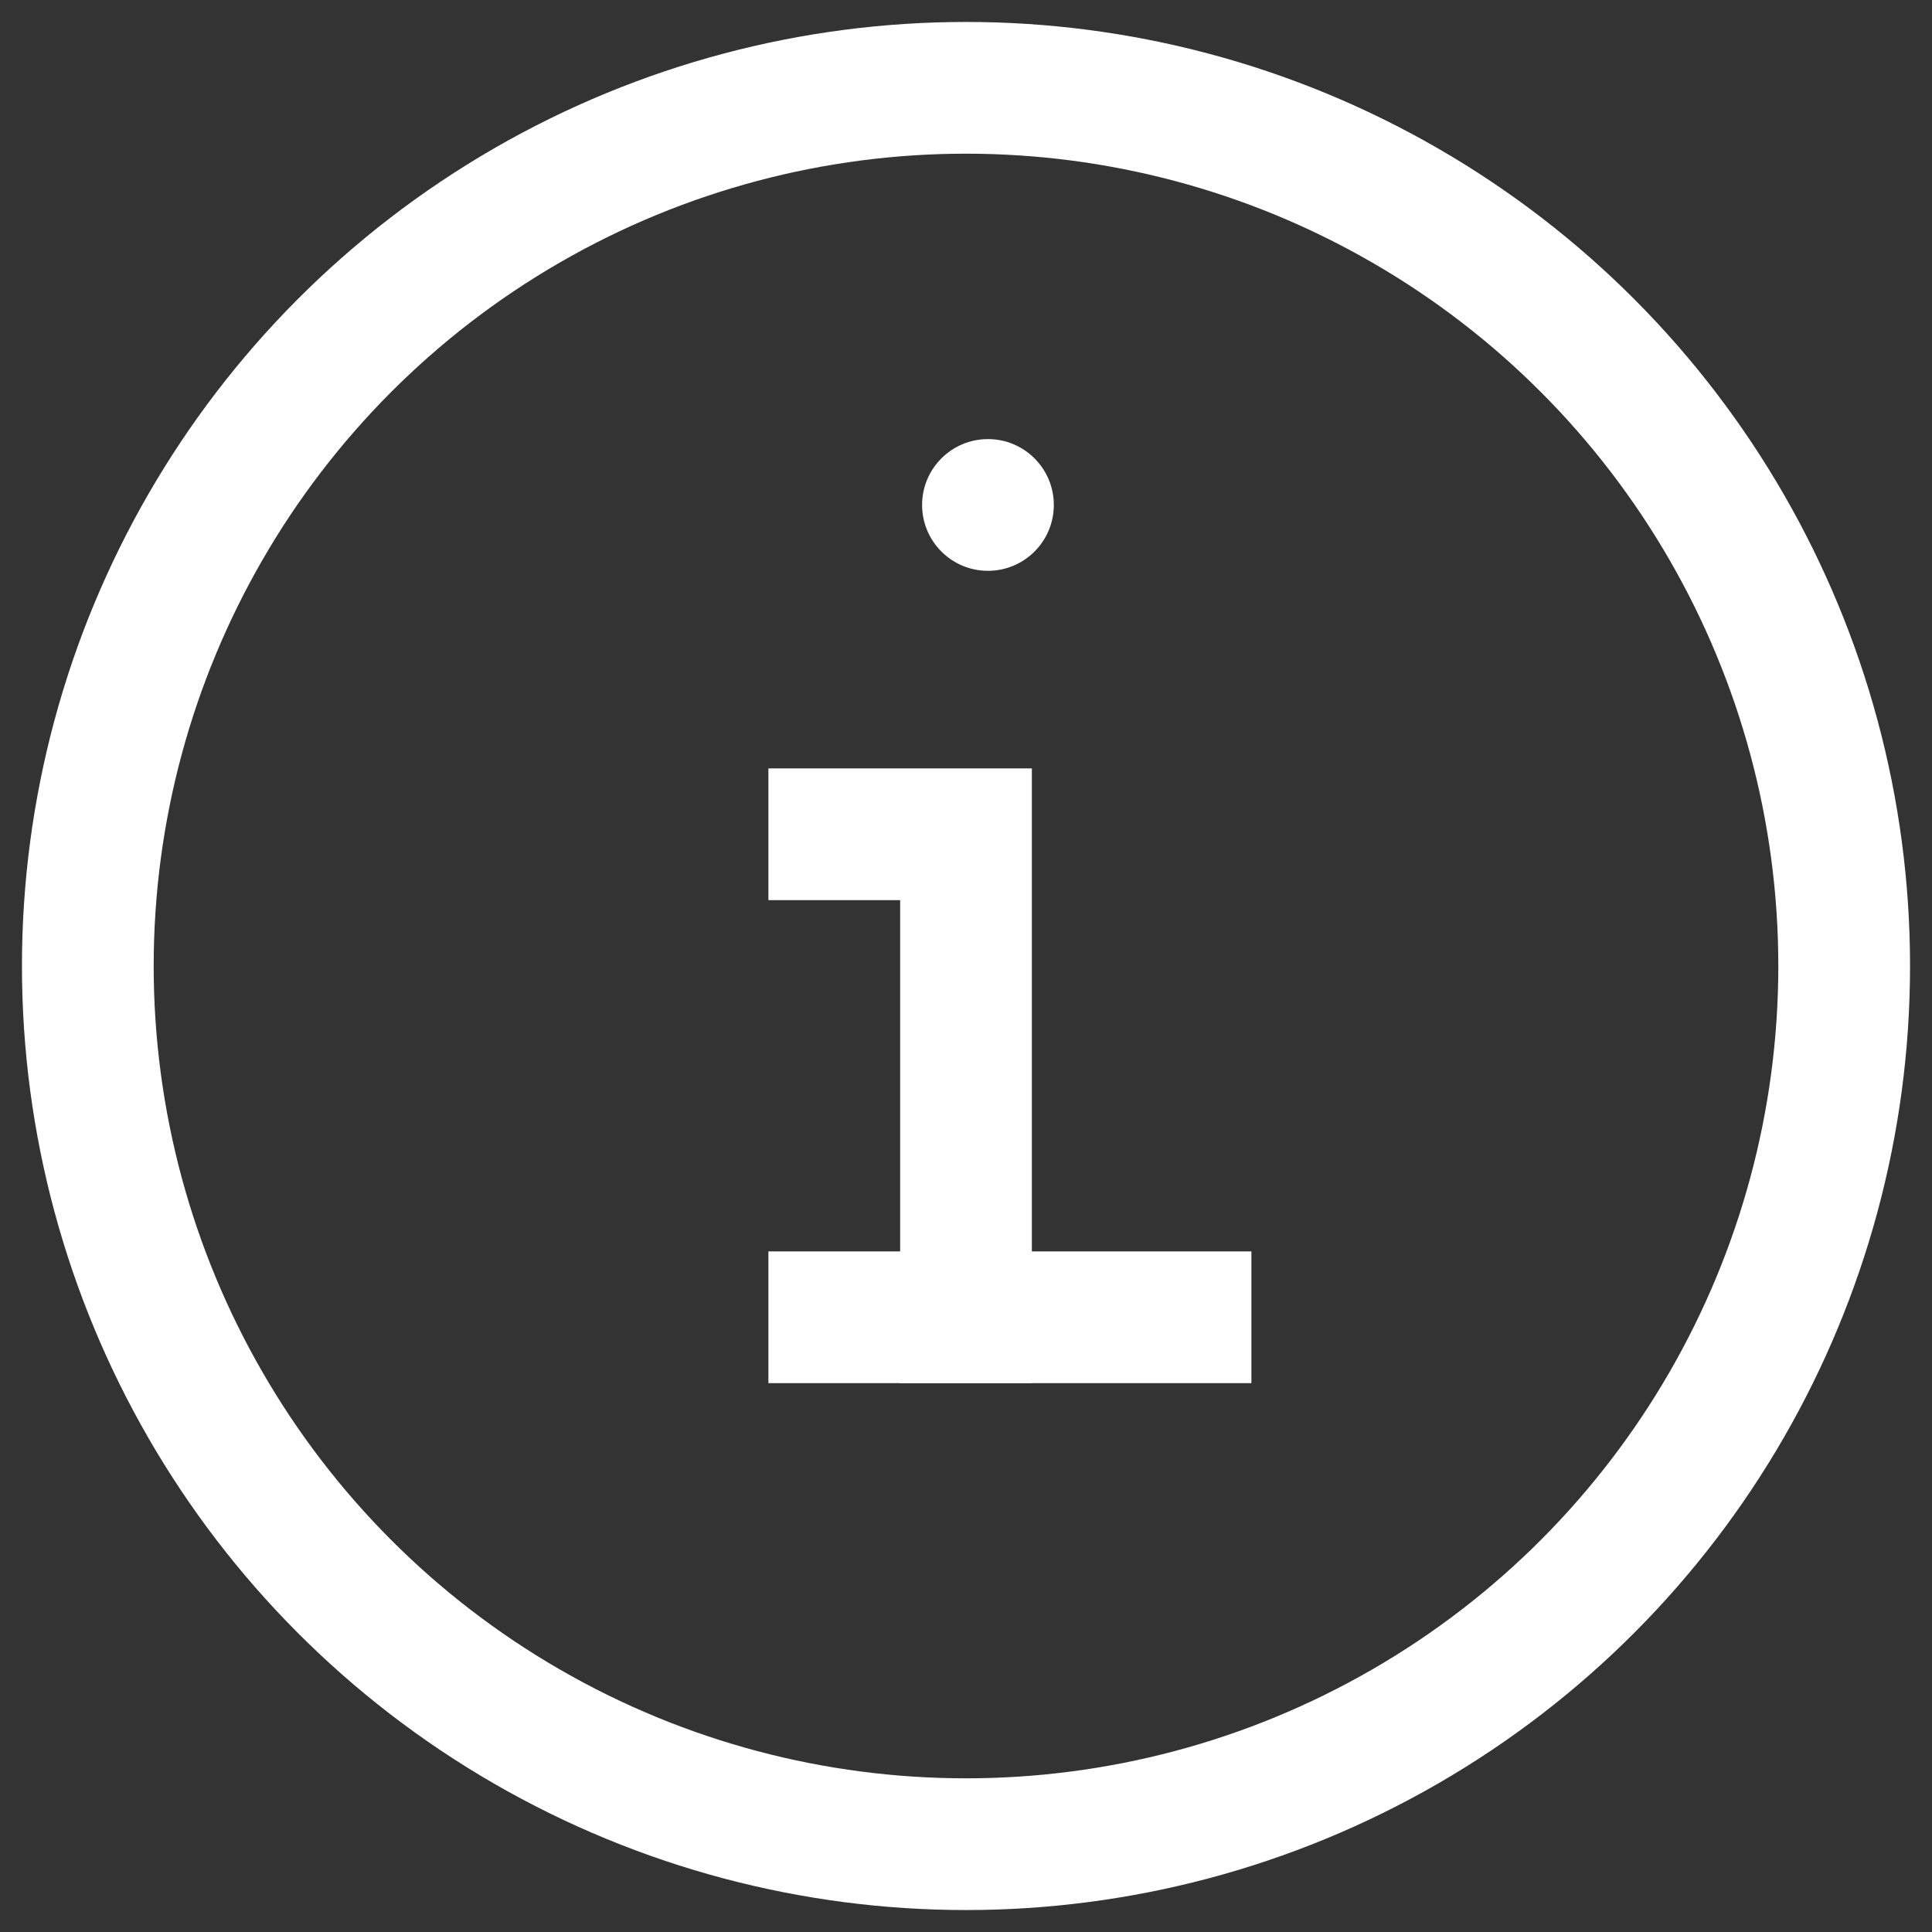 <?xml version="1.0" encoding="UTF-8"?>
<svg width="44px" height="44px" viewBox="0 0 44 44" version="1.1" xmlns="http://www.w3.org/2000/svg" xmlns:xlink="http://www.w3.org/1999/xlink">
    <rect x="0" y="0" width="44" height="44" fill="#333333" stroke="none"/>
    <!-- Generator: Sketch 50.2 (55047) - http://www.bohemiancoding.com/sketch -->
    <title>alert-circle-i</title>
    <desc>Created with Sketch.</desc>
    <defs></defs>
    <g id="Desktop" stroke="none" stroke-width="1" fill="none" fill-rule="evenodd">
        <g id="About" transform="translate(-591, -136)">
            <g id="alert-circle-i" transform="translate(593, 138)">
                <circle id="Oval" stroke="#FFFFFF" stroke-width="3" stroke-linecap="square" cx="20" cy="20" r="20"></circle>
                <polyline id="Shape" stroke="#FFFFFF" stroke-width="3" stroke-linecap="square" points="17 17 20 17 20 28"></polyline>
                <path d="M17,28 L25,28" id="Shape" stroke="#FFFFFF" stroke-width="3" stroke-linecap="square"></path>
                <circle id="Oval" fill="#FFFFFF" fill-rule="nonzero" cx="20.5" cy="9.5" r="1.5"></circle>
            </g>
        </g>
    </g>
</svg>